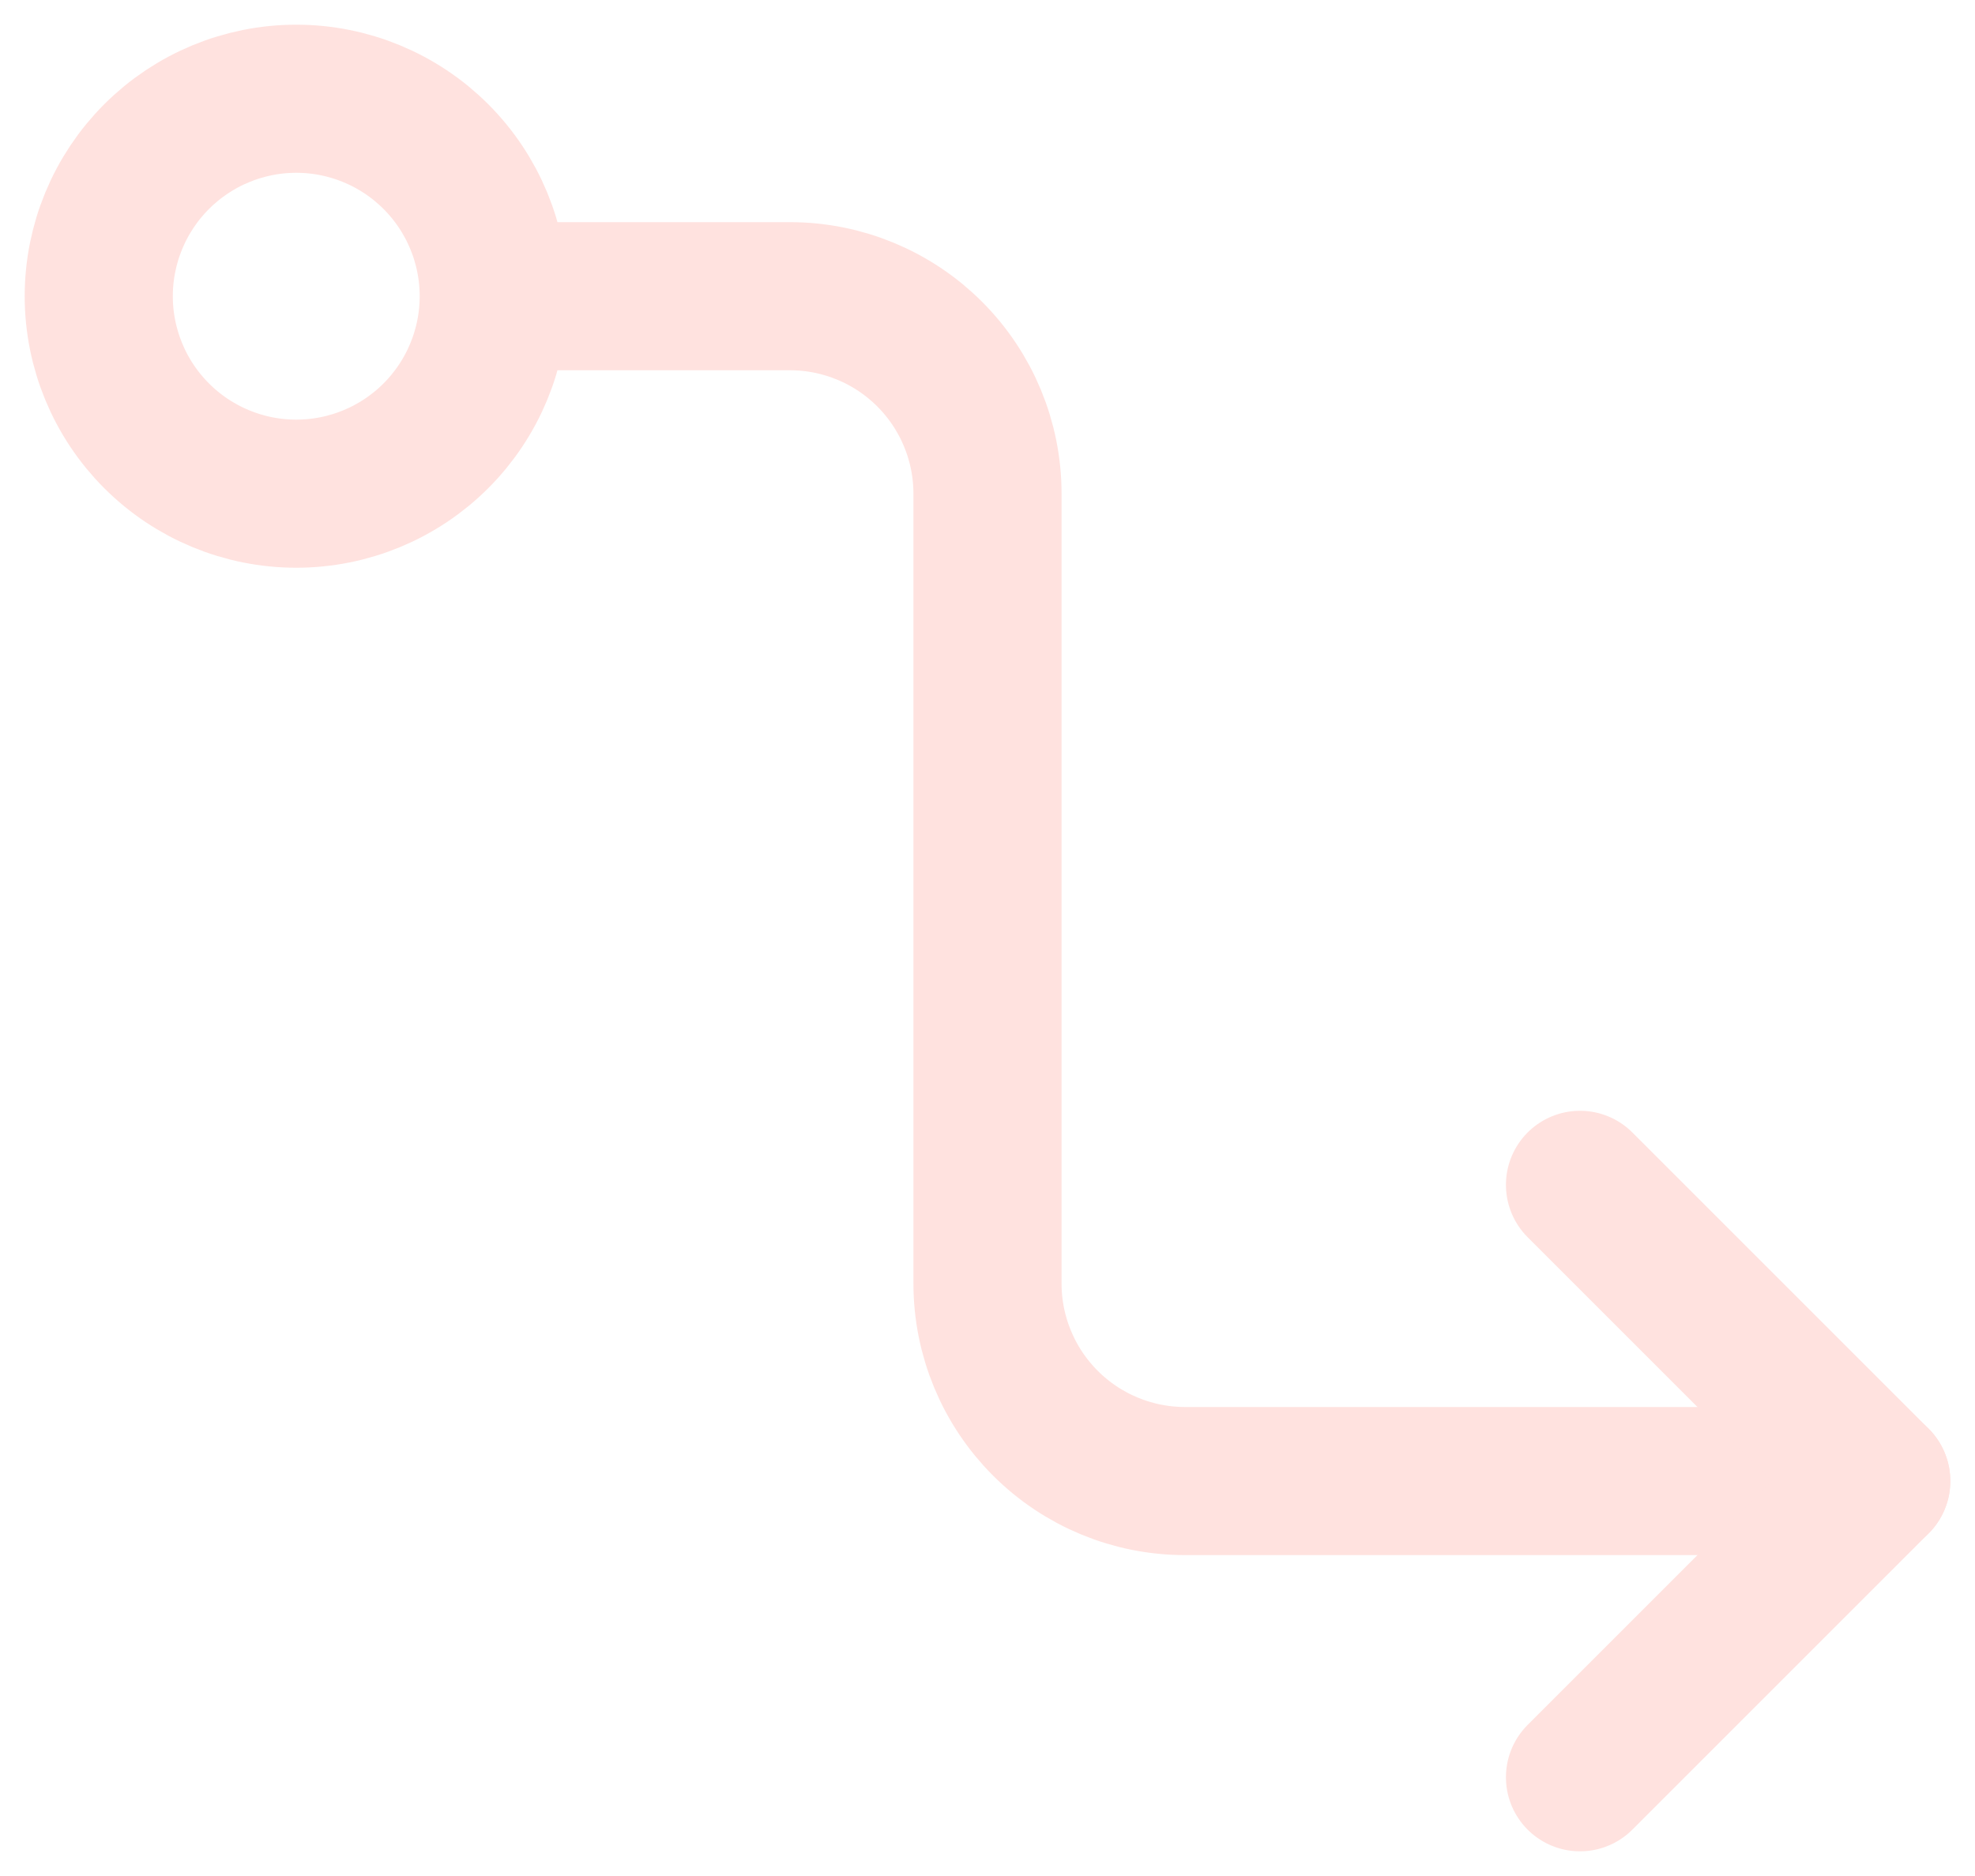 <svg width="20" height="19" viewBox="0 0 20 19" fill="none" xmlns="http://www.w3.org/2000/svg">
<path d="M5 3C5 2.47 4.789 1.961 4.414 1.586C4.039 1.211 3.53 1 3 1C2.47 1 1.961 1.211 1.586 1.586C1.211 1.961 1 2.47 1 3C1 3.53 1.211 4.039 1.586 4.414C1.961 4.789 2.47 5 3 5C3.53 5 4.039 4.789 4.414 4.414C4.789 4.039 5 3.53 5 3ZM5 3H8C8.53 3 9.039 3.211 9.414 3.586C9.789 3.961 10 4.47 10 5V13C10 13.53 10.211 14.039 10.586 14.414C10.961 14.789 11.47 15 12 15H19" stroke="#FFE2DF" stroke-width="1.5" stroke-linecap="round" stroke-linejoin="round"/>
<path d="M16 18L19 15L16 12" stroke="#FFE2DF" stroke-width="1.5" stroke-linecap="round" stroke-linejoin="round"/>
</svg>
